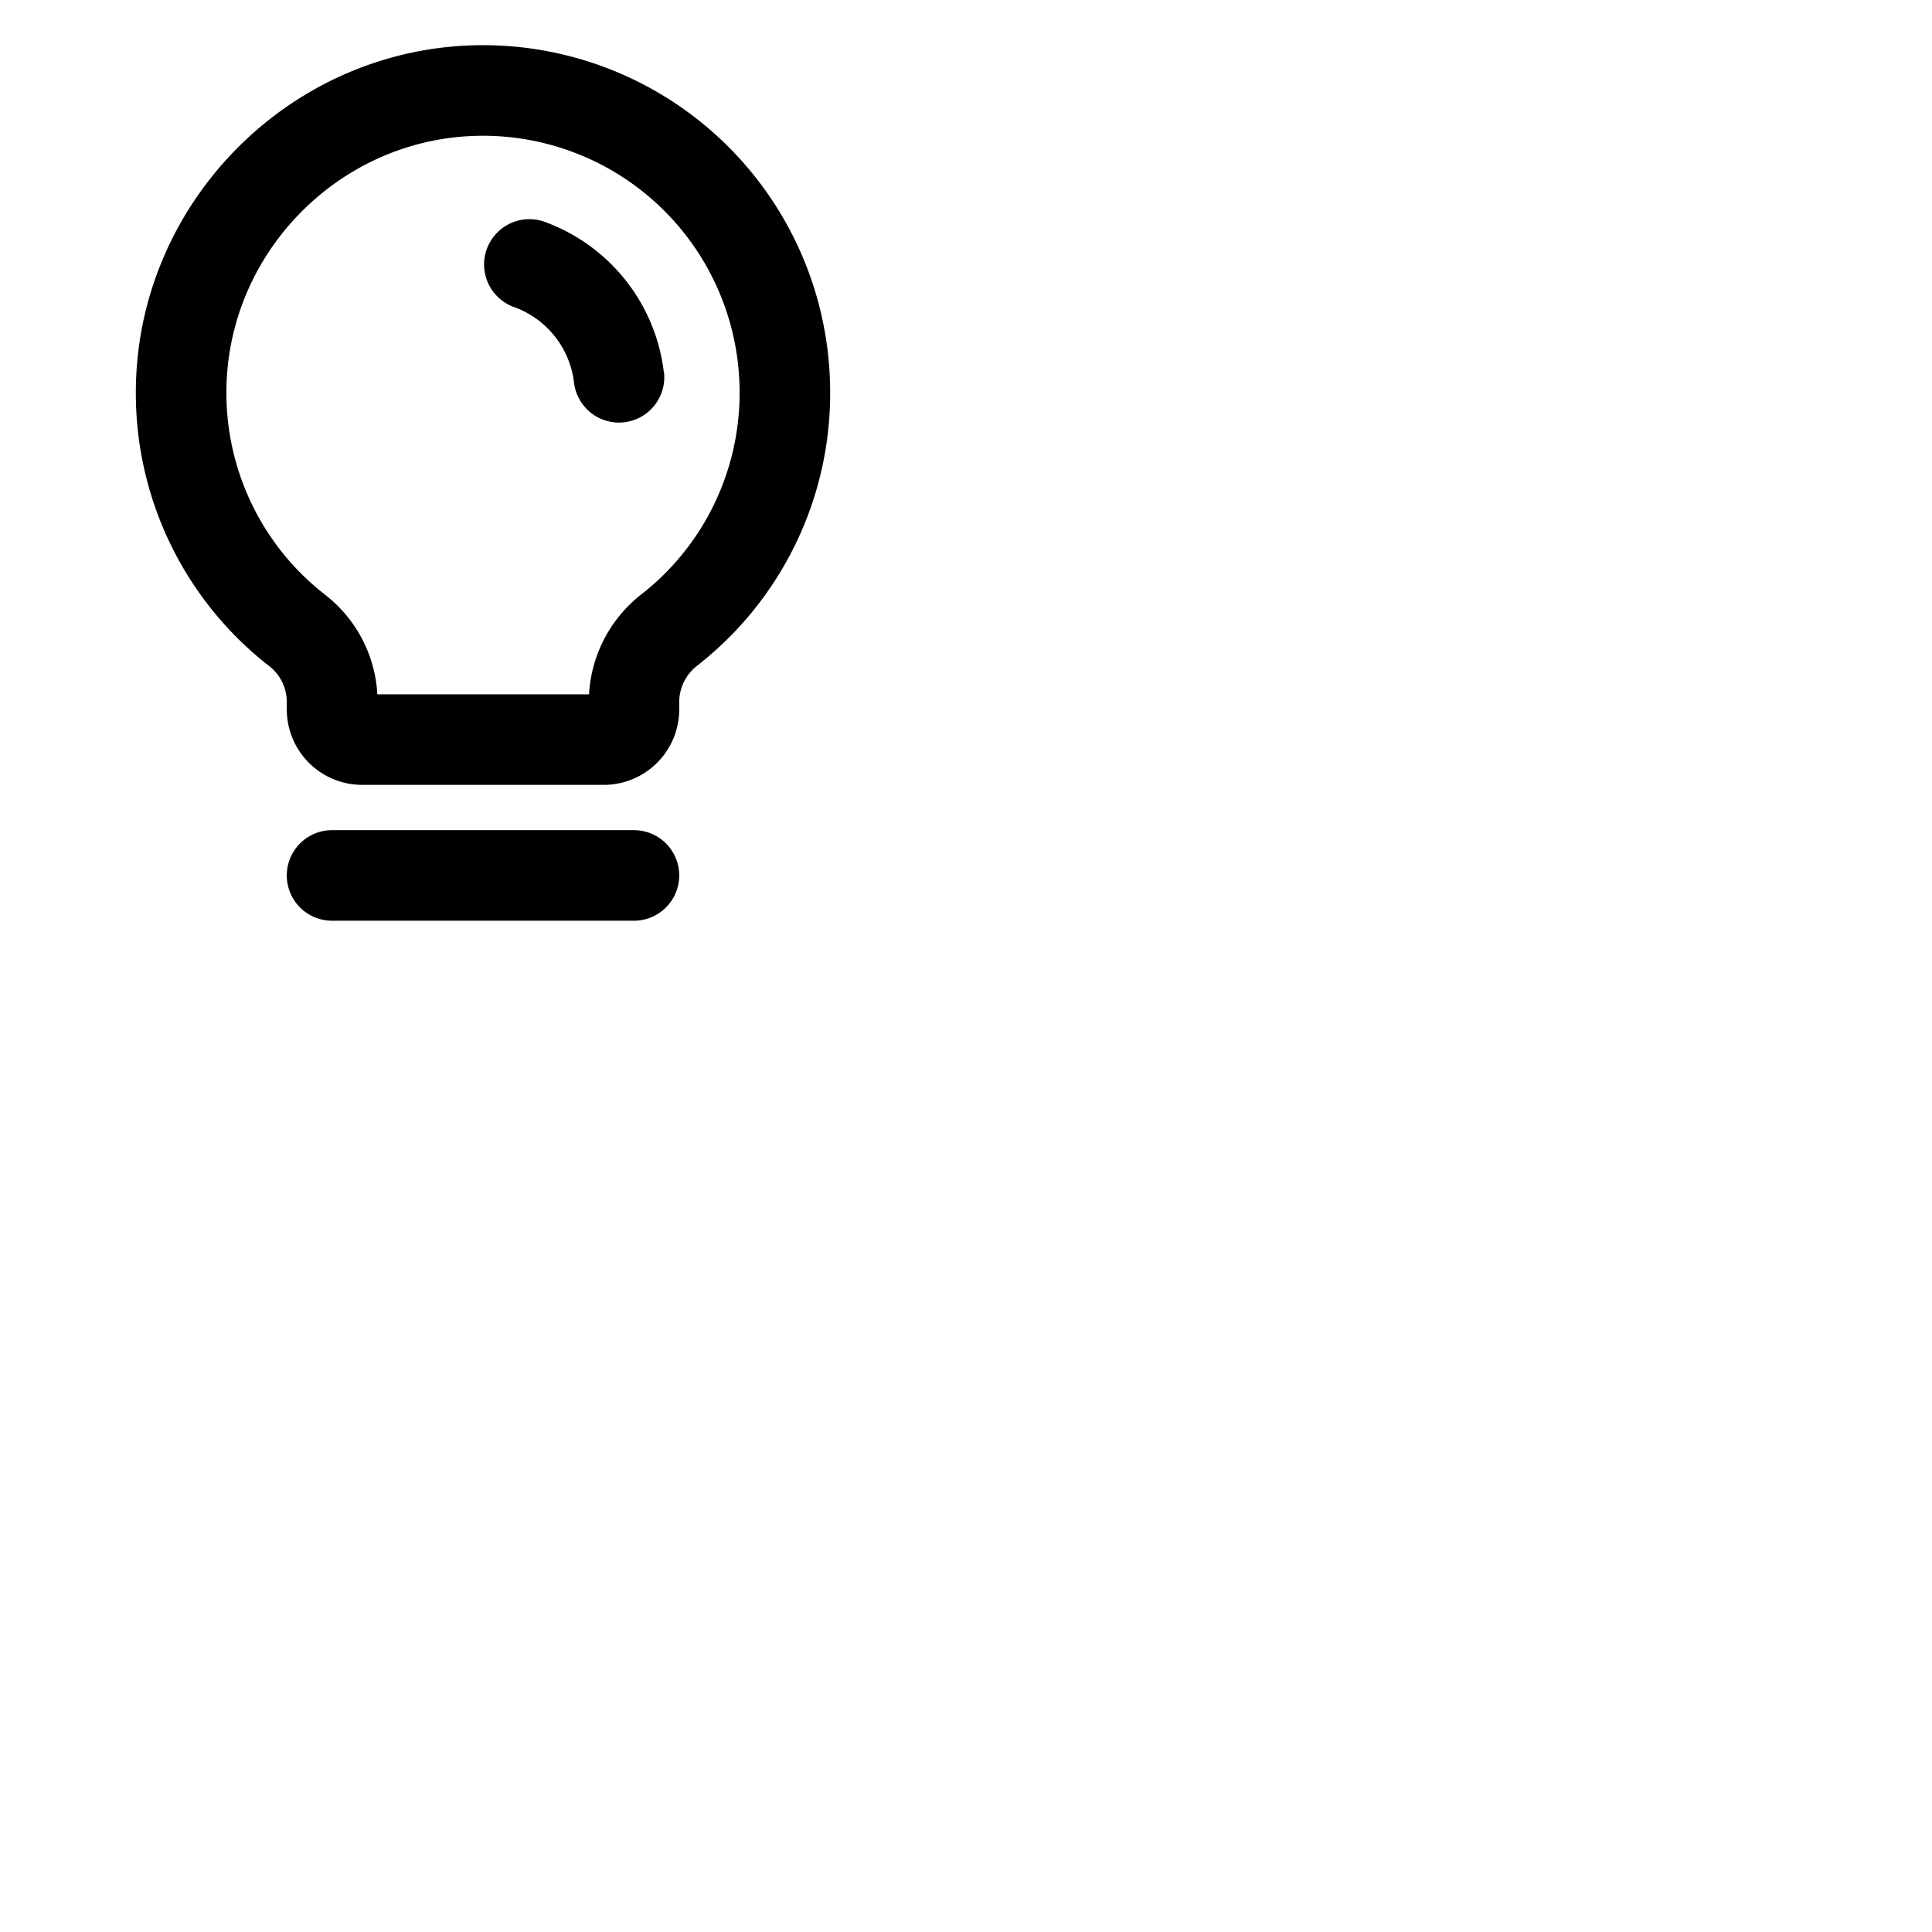 <svg xmlns="http://www.w3.org/2000/svg" version="1.1" viewBox="0 0 512 512" fill="currentColor"><path fill="currentColor" d="M180 232a12 12 0 0 1-12 12H88a12 12 0 0 1 0-24h80a12 12 0 0 1 12 12m40-128a91.51 91.51 0 0 1-35.17 72.35A12.26 12.26 0 0 0 180 186v2a20 20 0 0 1-20 20H96a20 20 0 0 1-20-20v-2a12 12 0 0 0-4.7-9.51A91.57 91.57 0 0 1 36 104.52C35.73 54.69 76 13.2 125.79 12A92 92 0 0 1 220 104m-24 0a68 68 0 0 0-69.65-68C89.56 36.88 59.8 67.55 60 104.38a67.71 67.71 0 0 0 26.1 53.19A35.87 35.87 0 0 1 100 184h56.1a36.13 36.13 0 0 1 13.9-26.51A67.68 67.68 0 0 0 196 104m-20.07-5.32a48.5 48.5 0 0 0-31.91-40a12 12 0 0 0-8 22.62a24.31 24.31 0 0 1 16.09 20a12 12 0 0 0 23.86-2.64Z"/></svg>